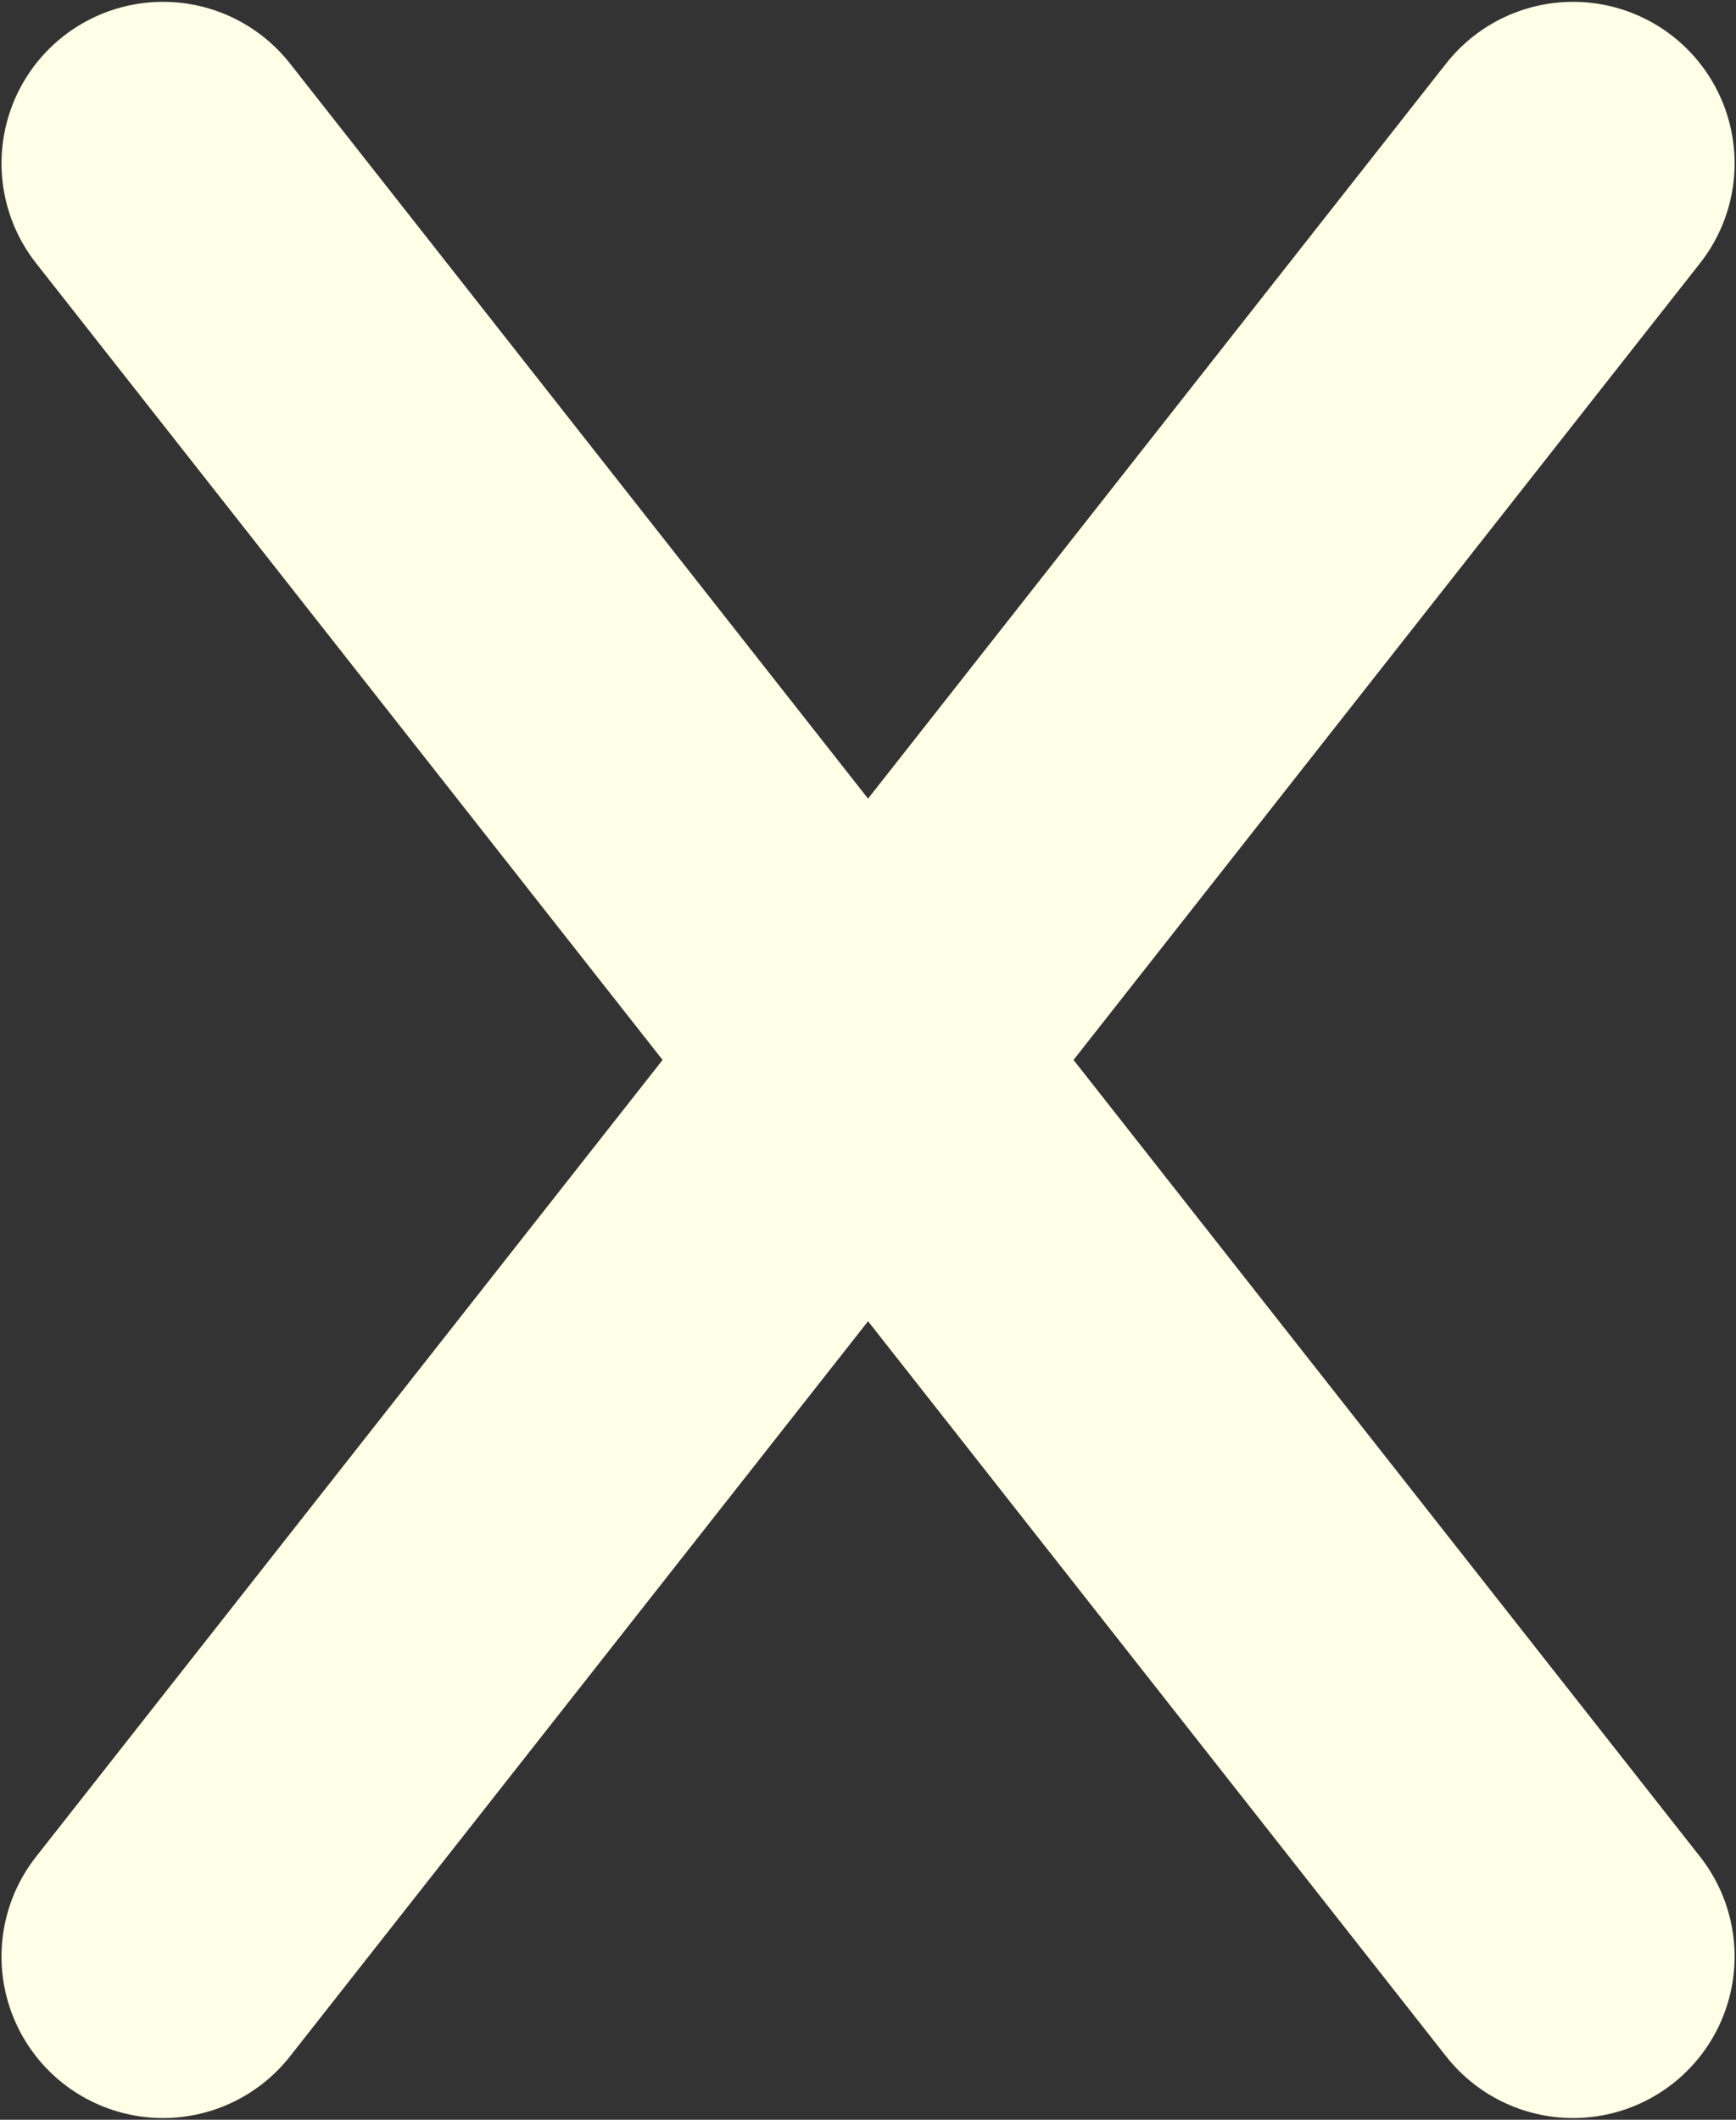 <?xml version="1.0" encoding="UTF-8" standalone="no"?>
<!-- Created with Inkscape (http://www.inkscape.org/) -->

<svg
   xmlns:dc="http://purl.org/dc/elements/1.1/"
   xmlns:cc="http://creativecommons.org/ns#"
   xmlns:rdf="http://www.w3.org/1999/02/22-rdf-syntax-ns#"
   xmlns:svg="http://www.w3.org/2000/svg"
   xmlns="http://www.w3.org/2000/svg"
   xmlns:sodipodi="http://sodipodi.sourceforge.net/DTD/sodipodi-0.dtd"
   xmlns:inkscape="http://www.inkscape.org/namespaces/inkscape"
   width="16.122mm"
   height="19.686mm"
   viewBox="0 0 16.122 19.686"
   version="1.1"
   id="svg8"
   inkscape:version="0.92.4 (5da689c313, 2019-01-14)"
   sodipodi:docname="BLE_disconnect.svg">
  <rect x="0" y="0" width="16.122" height="19.686" fill="#333333" stroke="none"/>
  <defs
     id="defs2" />
  <sodipodi:namedview
     id="base"
     pagecolor="#ffffff"
     bordercolor="#666666"
     borderopacity="1.0"
     inkscape:pageopacity="0.0"
     inkscape:pageshadow="2"
     inkscape:zoom="7.9195959"
     inkscape:cx="57.242291"
     inkscape:cy="17.362253"
     inkscape:document-units="mm"
     inkscape:current-layer="layer1"
     showgrid="false"
     inkscape:snap-bbox="true"
     inkscape:object-paths="true"
     inkscape:bbox-nodes="true"
     inkscape:snap-intersection-paths="true"
     inkscape:snap-bbox-edge-midpoints="true"
     inkscape:bbox-paths="true"
     inkscape:snap-bbox-midpoints="true"
     inkscape:snap-object-midpoints="true"
     inkscape:snap-midpoints="true"
     inkscape:snap-smooth-nodes="true"
     inkscape:window-width="2560"
     inkscape:window-height="1387"
     inkscape:window-x="1432"
     inkscape:window-y="981"
     inkscape:window-maximized="1"
     fit-margin-top="0"
     fit-margin-left="0"
     fit-margin-right="0"
     fit-margin-bottom="0" />
  <g
     inkscape:label="Ebene 1"
     inkscape:groupmode="layer"
     id="layer1"
     transform="translate(-29.675,-45.769)">
    <path
       inkscape:connector-curvature="0"
       id="path893-7"
       d="M 31.189,63.939 44.284,47.286"
       style="fill:none;fill-opacity:1;stroke:#ffffe7;stroke-width:3;stroke-linecap:round;stroke-linejoin:miter;stroke-miterlimit:4;stroke-dasharray:none;stroke-opacity:1" />
    <path
       inkscape:connector-curvature="0"
       id="path893-7-1"
       d="M 44.284,63.939 31.189,47.286"
       style="fill:none;fill-opacity:1;stroke:#ffffe7;stroke-width:3;stroke-linecap:round;stroke-linejoin:miter;stroke-miterlimit:4;stroke-dasharray:none;stroke-opacity:1" />
  </g>
</svg>
